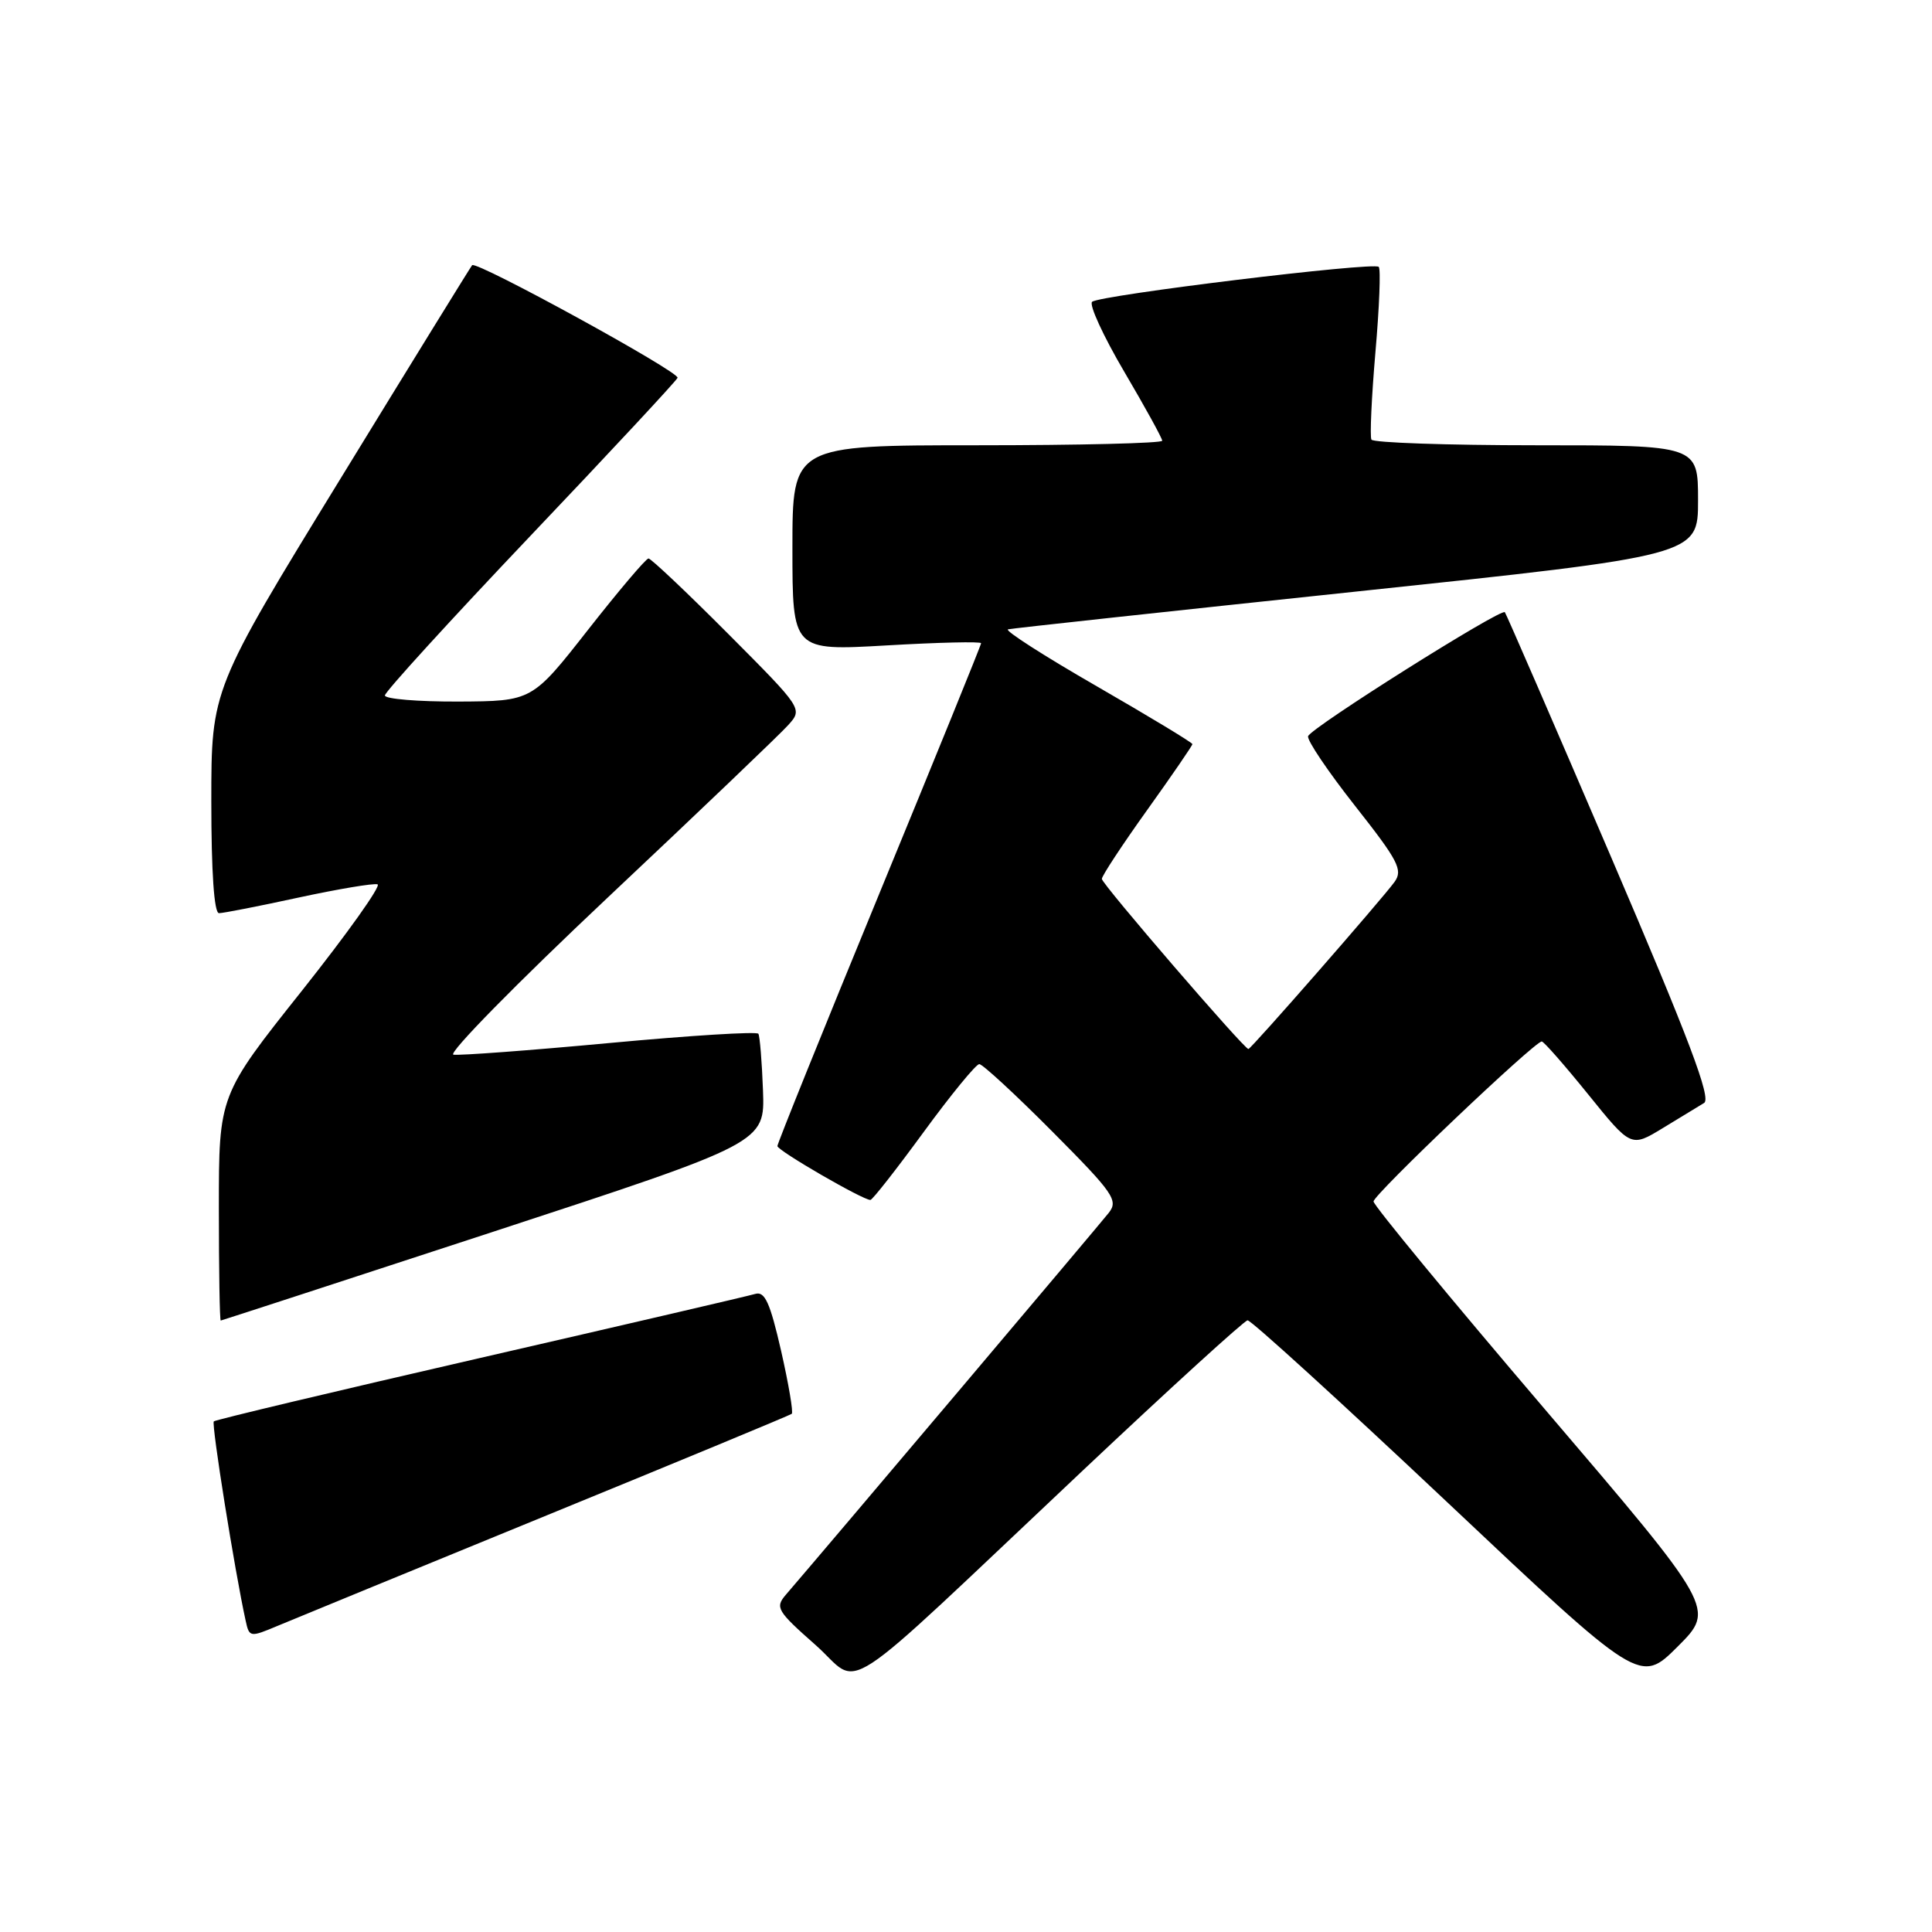 <?xml version="1.0" encoding="UTF-8" standalone="no"?>
<!DOCTYPE svg PUBLIC "-//W3C//DTD SVG 1.1//EN" "http://www.w3.org/Graphics/SVG/1.1/DTD/svg11.dtd" >
<svg xmlns="http://www.w3.org/2000/svg" xmlns:xlink="http://www.w3.org/1999/xlink" version="1.1" viewBox="0 0 256 256">
 <g >
 <path fill="currentColor"
d=" M 143.56 194.77 C 155.08 183.91 164.86 175.00 165.31 174.95 C 165.75 174.91 177.64 185.74 191.72 199.01 C 217.32 223.15 217.32 223.15 222.31 218.17 C 227.29 213.19 227.29 213.19 204.64 186.66 C 192.19 172.07 182.00 159.71 182.00 159.20 C 182.00 158.29 203.33 138.00 204.29 138.00 C 204.56 138.00 207.33 141.16 210.45 145.02 C 216.12 152.04 216.12 152.04 220.31 149.49 C 222.61 148.08 225.09 146.58 225.80 146.15 C 226.79 145.55 223.81 137.67 213.42 113.43 C 205.89 95.87 199.58 81.33 199.40 81.12 C 198.91 80.55 173.68 96.44 173.33 97.55 C 173.16 98.07 175.96 102.22 179.55 106.78 C 185.27 114.04 185.92 115.27 184.79 116.85 C 183.19 119.07 165.77 139.00 165.42 139.00 C 164.85 139.00 146.00 117.13 146.00 116.46 C 146.00 116.06 148.70 111.95 152.00 107.34 C 155.30 102.73 158.00 98.79 158.00 98.60 C 158.00 98.40 152.29 94.95 145.32 90.93 C 138.34 86.91 133.05 83.52 133.57 83.39 C 134.08 83.26 154.86 81.01 179.75 78.38 C 225.00 73.60 225.00 73.60 225.00 66.30 C 225.00 59.00 225.00 59.00 203.56 59.00 C 191.77 59.00 181.94 58.66 181.72 58.25 C 181.50 57.84 181.74 52.63 182.25 46.68 C 182.77 40.73 182.97 35.63 182.69 35.36 C 182.02 34.68 145.72 39.11 144.71 39.99 C 144.28 40.37 146.19 44.53 148.96 49.24 C 151.73 53.95 154.00 58.07 154.00 58.40 C 154.00 58.73 142.97 59.00 129.50 59.00 C 105.00 59.00 105.00 59.00 105.00 72.62 C 105.00 86.24 105.00 86.24 117.50 85.52 C 124.38 85.12 130.00 84.99 130.00 85.23 C 130.00 85.47 123.92 100.41 116.50 118.44 C 109.08 136.47 103.01 151.51 103.01 151.86 C 103.02 152.46 114.31 159.00 115.33 159.00 C 115.60 159.00 118.77 154.95 122.39 150.00 C 126.01 145.05 129.33 141.00 129.76 141.00 C 130.19 141.00 134.55 145.02 139.44 149.94 C 147.54 158.08 148.21 159.05 146.93 160.69 C 145.79 162.15 109.95 204.55 104.13 211.31 C 102.68 213.00 102.96 213.46 108.03 217.94 C 114.39 223.54 109.98 226.41 143.56 194.77 Z  M 72.50 200.77 C 90.10 193.57 104.69 187.52 104.91 187.34 C 105.14 187.16 104.50 183.40 103.50 178.99 C 102.04 172.61 101.34 171.07 100.08 171.45 C 99.21 171.71 82.80 175.53 63.61 179.94 C 44.42 184.35 28.54 188.13 28.33 188.34 C 27.99 188.68 31.11 208.21 32.55 214.75 C 33.03 216.96 33.13 216.97 36.77 215.44 C 38.82 214.58 54.90 207.98 72.50 200.77 Z  M 65.42 163.19 C 101.35 151.42 101.35 151.42 101.10 144.49 C 100.96 140.68 100.68 137.30 100.49 136.98 C 100.29 136.66 91.44 137.21 80.81 138.20 C 70.19 139.19 60.86 139.88 60.08 139.75 C 59.30 139.61 68.53 130.22 80.58 118.88 C 92.64 107.53 103.37 97.28 104.44 96.08 C 106.38 93.92 106.38 93.92 96.46 83.96 C 91.00 78.48 86.26 74.00 85.93 74.00 C 85.60 74.00 81.99 78.26 77.91 83.46 C 70.50 92.91 70.50 92.91 60.75 92.96 C 55.39 92.98 51.00 92.62 51.00 92.15 C 51.00 91.68 59.66 82.19 70.25 71.04 C 80.84 59.90 89.63 50.46 89.78 50.06 C 90.07 49.29 63.12 34.52 62.56 35.14 C 62.38 35.34 54.53 48.06 45.12 63.42 C 28.00 91.34 28.00 91.34 28.00 106.17 C 28.00 115.56 28.37 121.00 29.02 121.00 C 29.58 121.00 34.33 120.07 39.57 118.93 C 44.81 117.80 49.52 117.01 50.03 117.18 C 50.54 117.36 46.01 123.71 39.98 131.31 C 29.00 145.12 29.00 145.12 29.00 160.06 C 29.00 168.28 29.11 174.99 29.25 174.98 C 29.39 174.96 45.67 169.66 65.42 163.19 Z "/>
</g>
</svg>